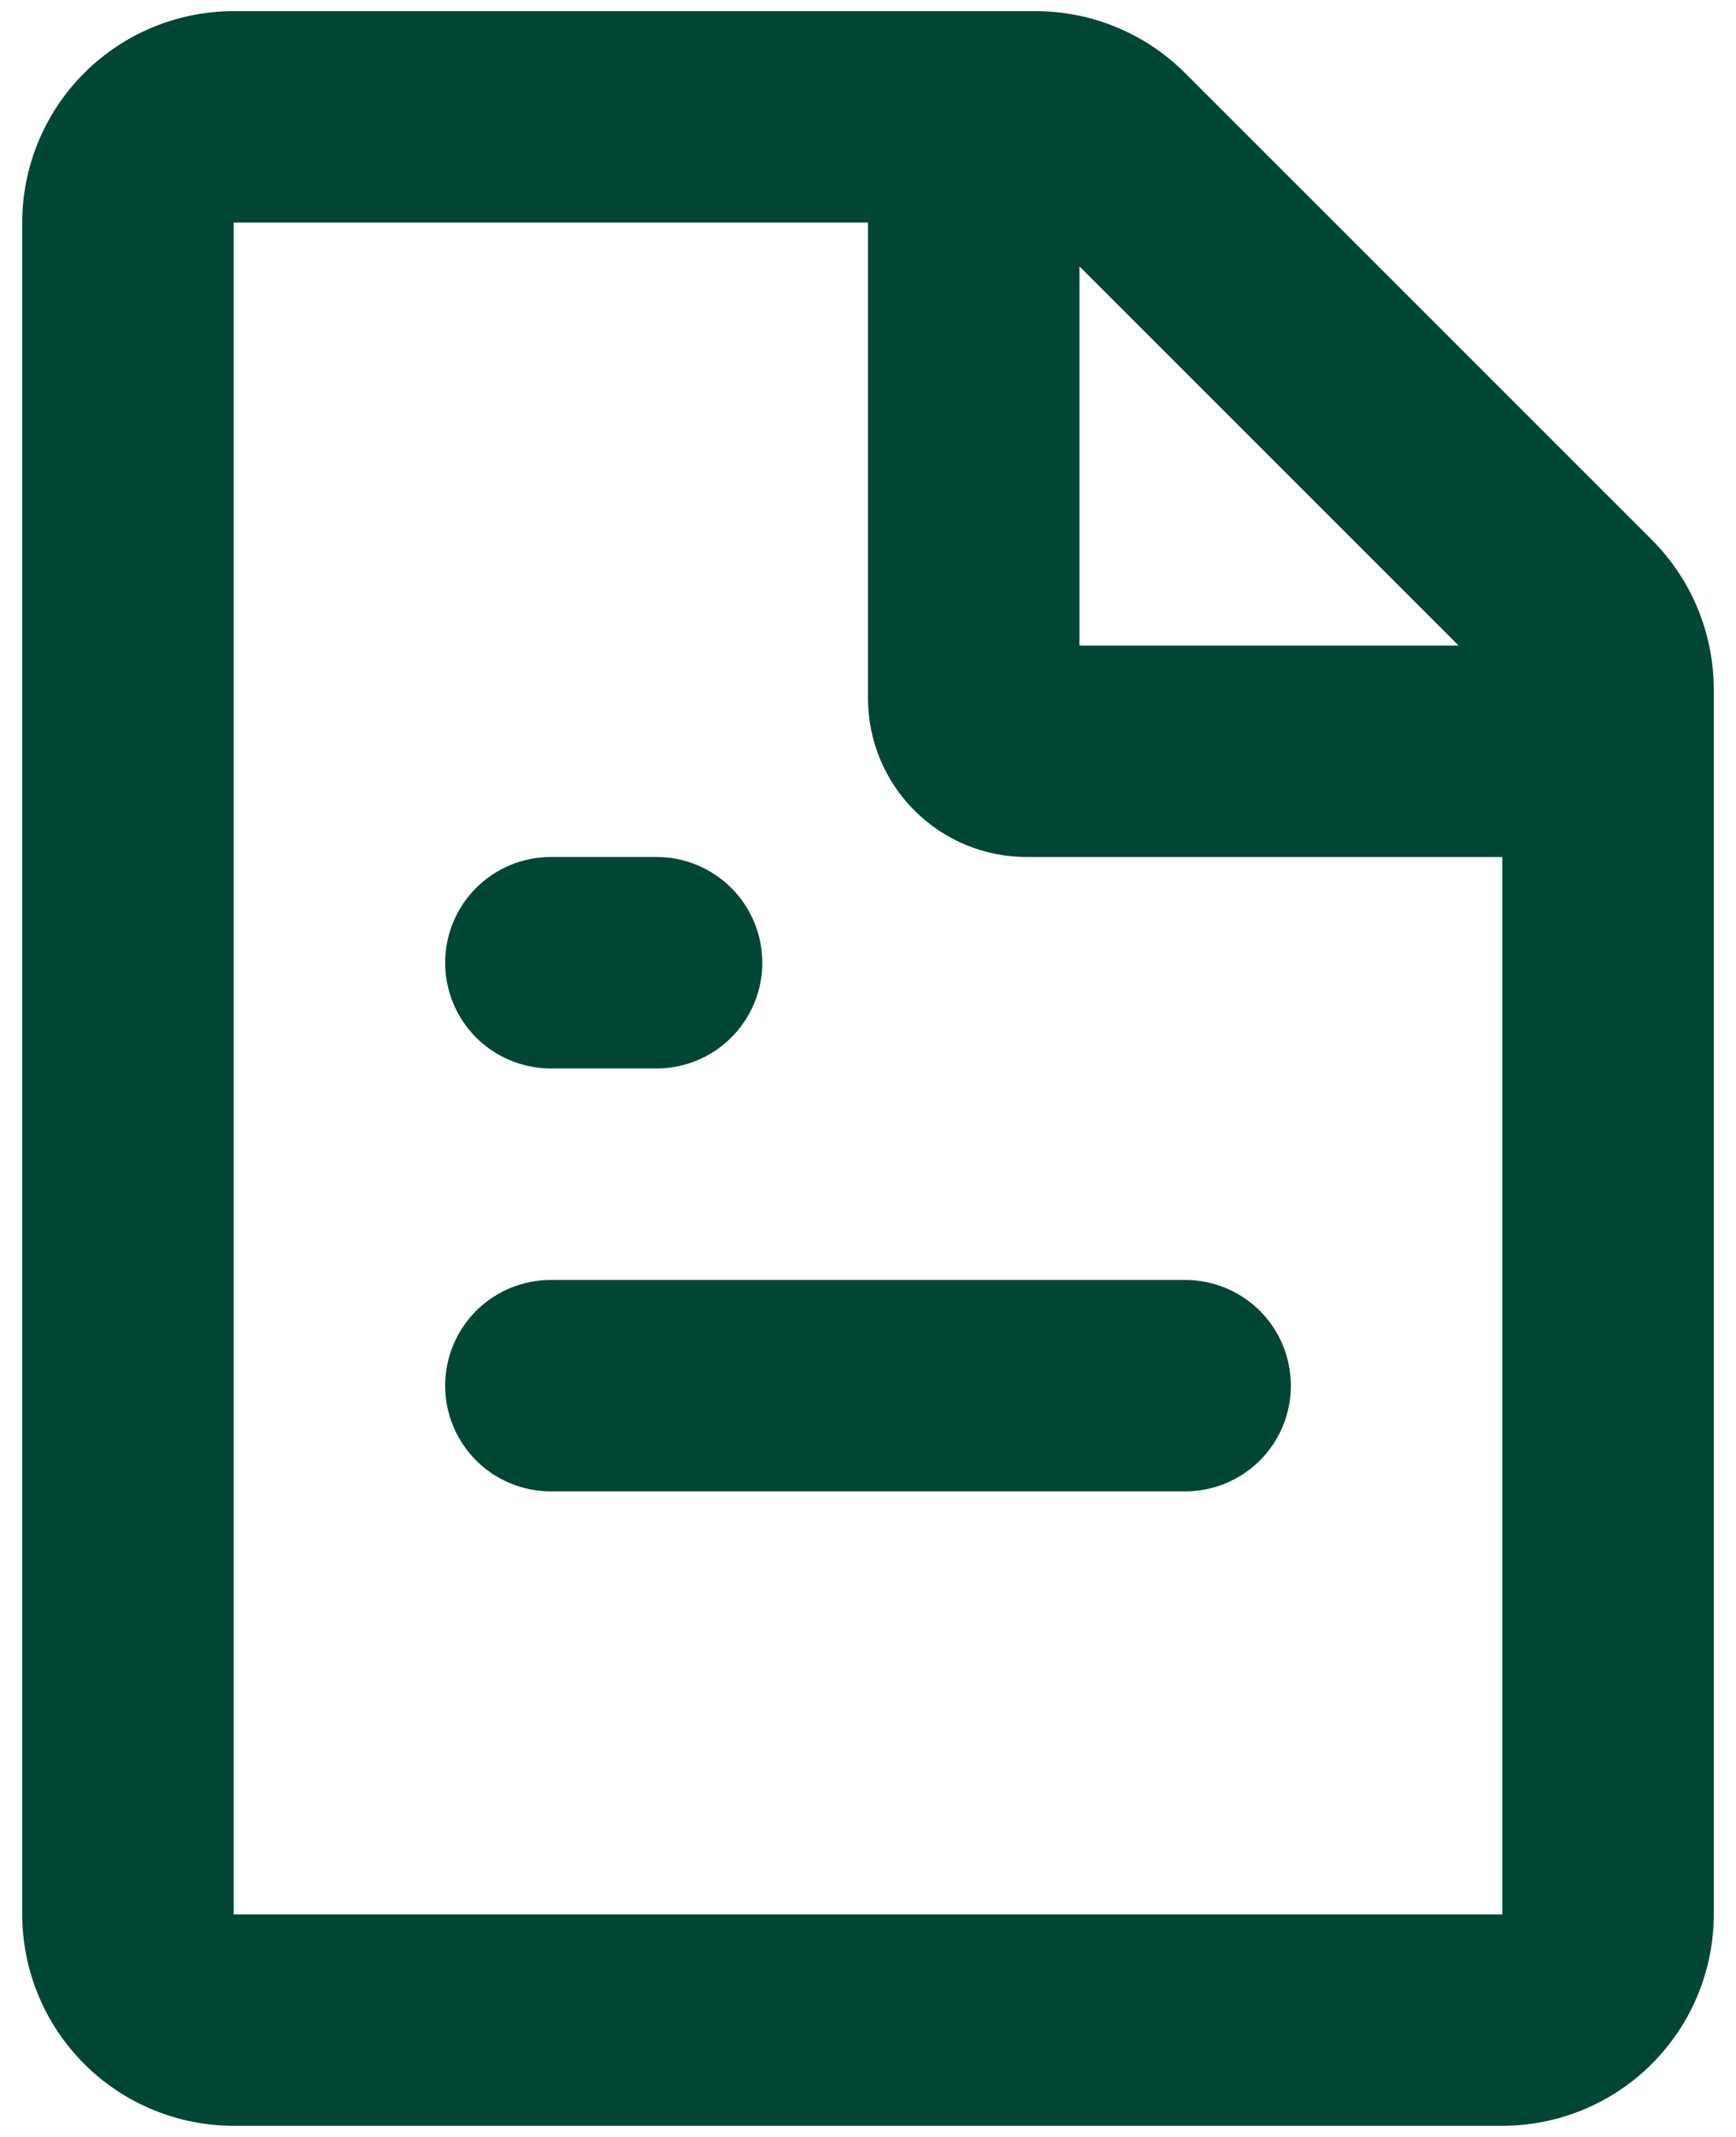 <svg width="26" height="32" viewBox="0 0 26 32" fill="none" xmlns="http://www.w3.org/2000/svg">
<path d="M15.511 0.167C16.351 0.167 17.156 0.501 17.75 1.095L24.739 8.083C25.333 8.677 25.666 9.482 25.667 10.322V28.667C25.667 29.506 25.333 30.312 24.739 30.906C24.145 31.5 23.34 31.833 22.5 31.833H3.5C2.66 31.833 1.855 31.5 1.261 30.906C0.667 30.312 0.333 29.506 0.333 28.667V3.333C0.333 2.493 0.667 1.688 1.261 1.094C1.855 0.5 2.66 0.167 3.5 0.167H15.511ZM13 3.333H3.5V28.667H22.5V12.833H15.375C14.745 12.833 14.141 12.583 13.696 12.138C13.25 11.692 13 11.088 13 10.458V3.333ZM17.75 19.167C18.17 19.167 18.573 19.334 18.87 19.63C19.167 19.927 19.333 20.33 19.333 20.75C19.333 21.17 19.167 21.573 18.87 21.87C18.573 22.166 18.17 22.333 17.75 22.333H8.25C7.83 22.333 7.427 22.166 7.13 21.87C6.834 21.573 6.667 21.17 6.667 20.75C6.667 20.33 6.834 19.927 7.13 19.63C7.427 19.334 7.83 19.167 8.25 19.167H17.75ZM9.833 12.833C10.253 12.833 10.656 13 10.953 13.297C11.25 13.594 11.417 13.997 11.417 14.417C11.417 14.837 11.25 15.239 10.953 15.536C10.656 15.833 10.253 16 9.833 16H8.25C7.83 16 7.427 15.833 7.13 15.536C6.834 15.239 6.667 14.837 6.667 14.417C6.667 13.997 6.834 13.594 7.13 13.297C7.427 13 7.83 12.833 8.25 12.833H9.833ZM16.167 3.989V9.667H21.845L16.167 3.989Z" fill="#004634"/>
</svg>
